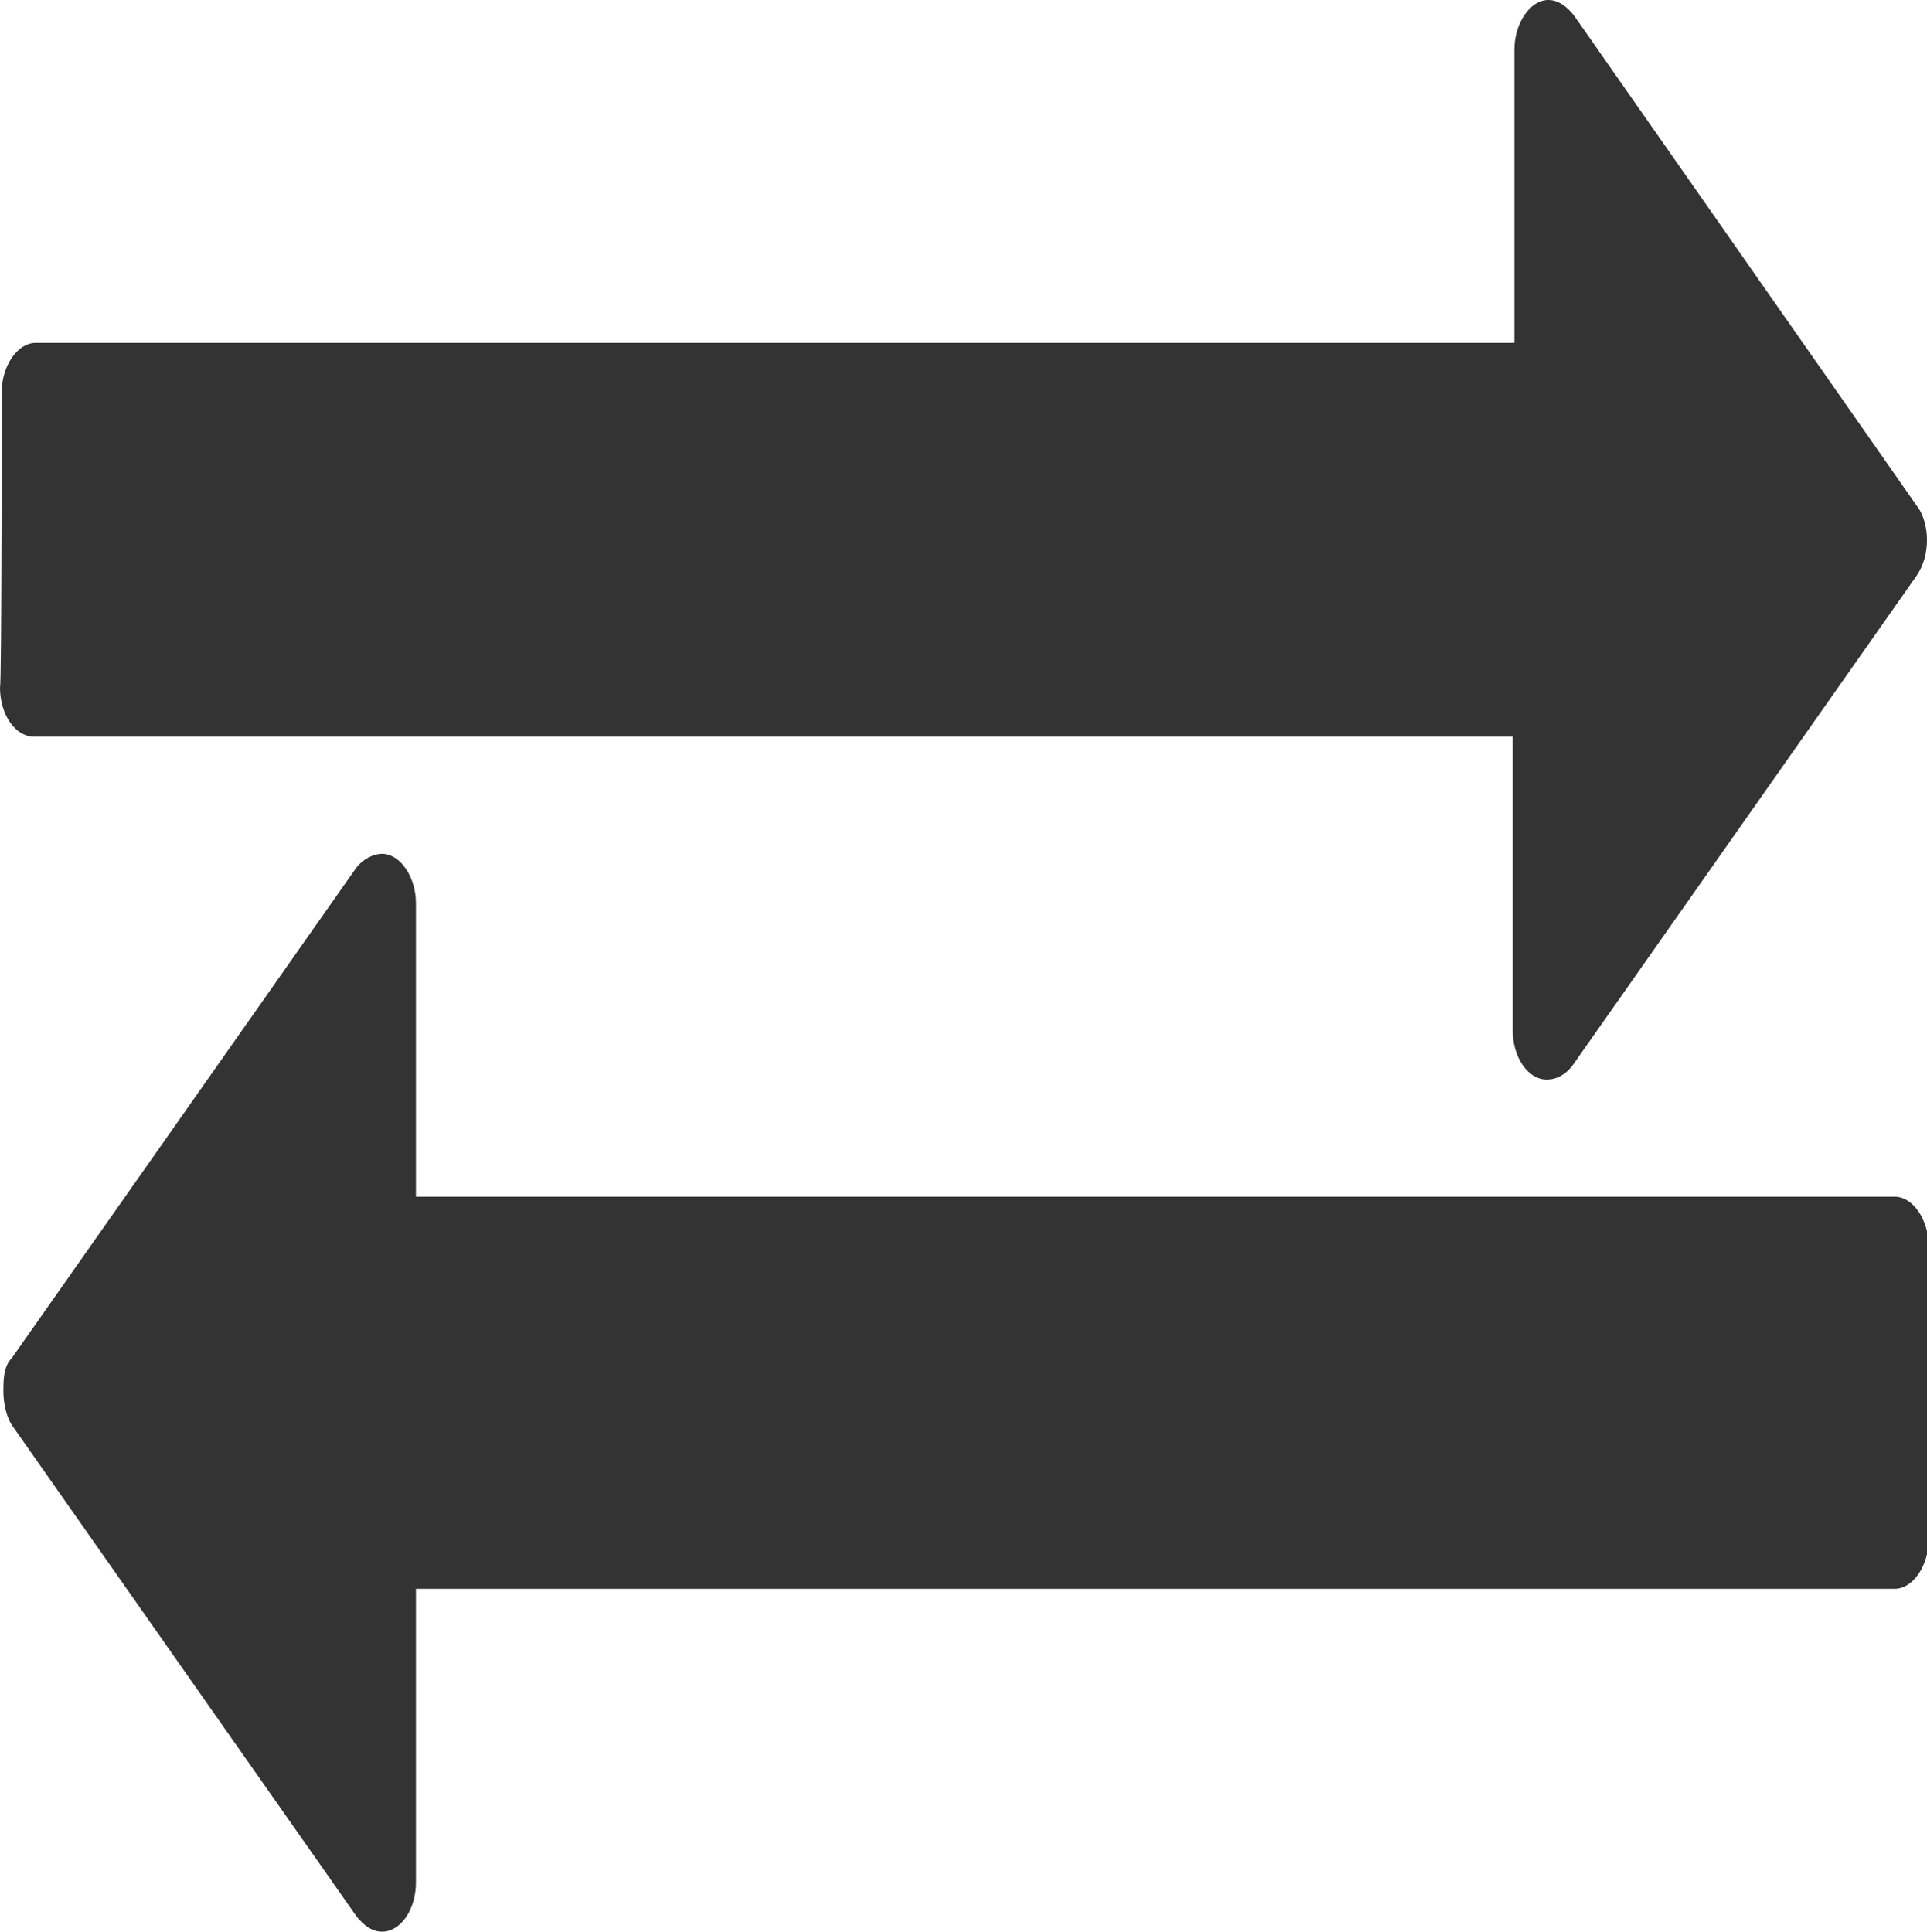 <?xml version="1.0" encoding="utf-8"?>
<!-- Generator: Adobe Illustrator 19.1.0, SVG Export Plug-In . SVG Version: 6.00 Build 0)  -->
<svg version="1.1" id="Layer_1" xmlns="http://www.w3.org/2000/svg" xmlns:xlink="http://www.w3.org/1999/xlink" x="0px" y="0px"
	 viewBox="-248 340.2 113.5 113.8" style="enable-background:new -248 340.2 113.5 113.8;" xml:space="preserve">
<style type="text/css">
	.st0{fill:#333333;}
</style>
<path class="st0" d="M-247.3,420.2l20.3-28.9c0.4-0.5,1-0.8,1.5-0.8c1.1,0,2,1.4,2,2.9v17.3h87.1c1.1,0,2,1.4,2,2.9v17.3
	c0,1.5-0.9,2.9-2,2.9h-87.1v17.3c0,1.6-0.9,2.9-2,2.9c-0.6,0-1.1-0.4-1.5-0.9l-20.2-28.8c-0.4-0.5-0.6-1.4-0.6-2.1
	S-247.8,420.7-247.3,420.2z M-247.9,363.3c0-1.5,0.9-2.9,2-2.9h87.1v-17.3c0-1.5,0.9-2.9,2-2.9c0.6,0,1.1,0.4,1.5,0.9l20.2,28.9
	c0.4,0.5,0.6,1.3,0.6,2c0,0.8-0.2,1.5-0.6,2.1l-20.3,28.9c-0.4,0.5-0.9,0.8-1.5,0.8c-1.1,0-2-1.3-2-2.9v-17.3h-87.1
	c-1.1,0-2-1.3-2-2.9C-247.9,380.6-247.9,363.3-247.9,363.3z"/>
</svg>
